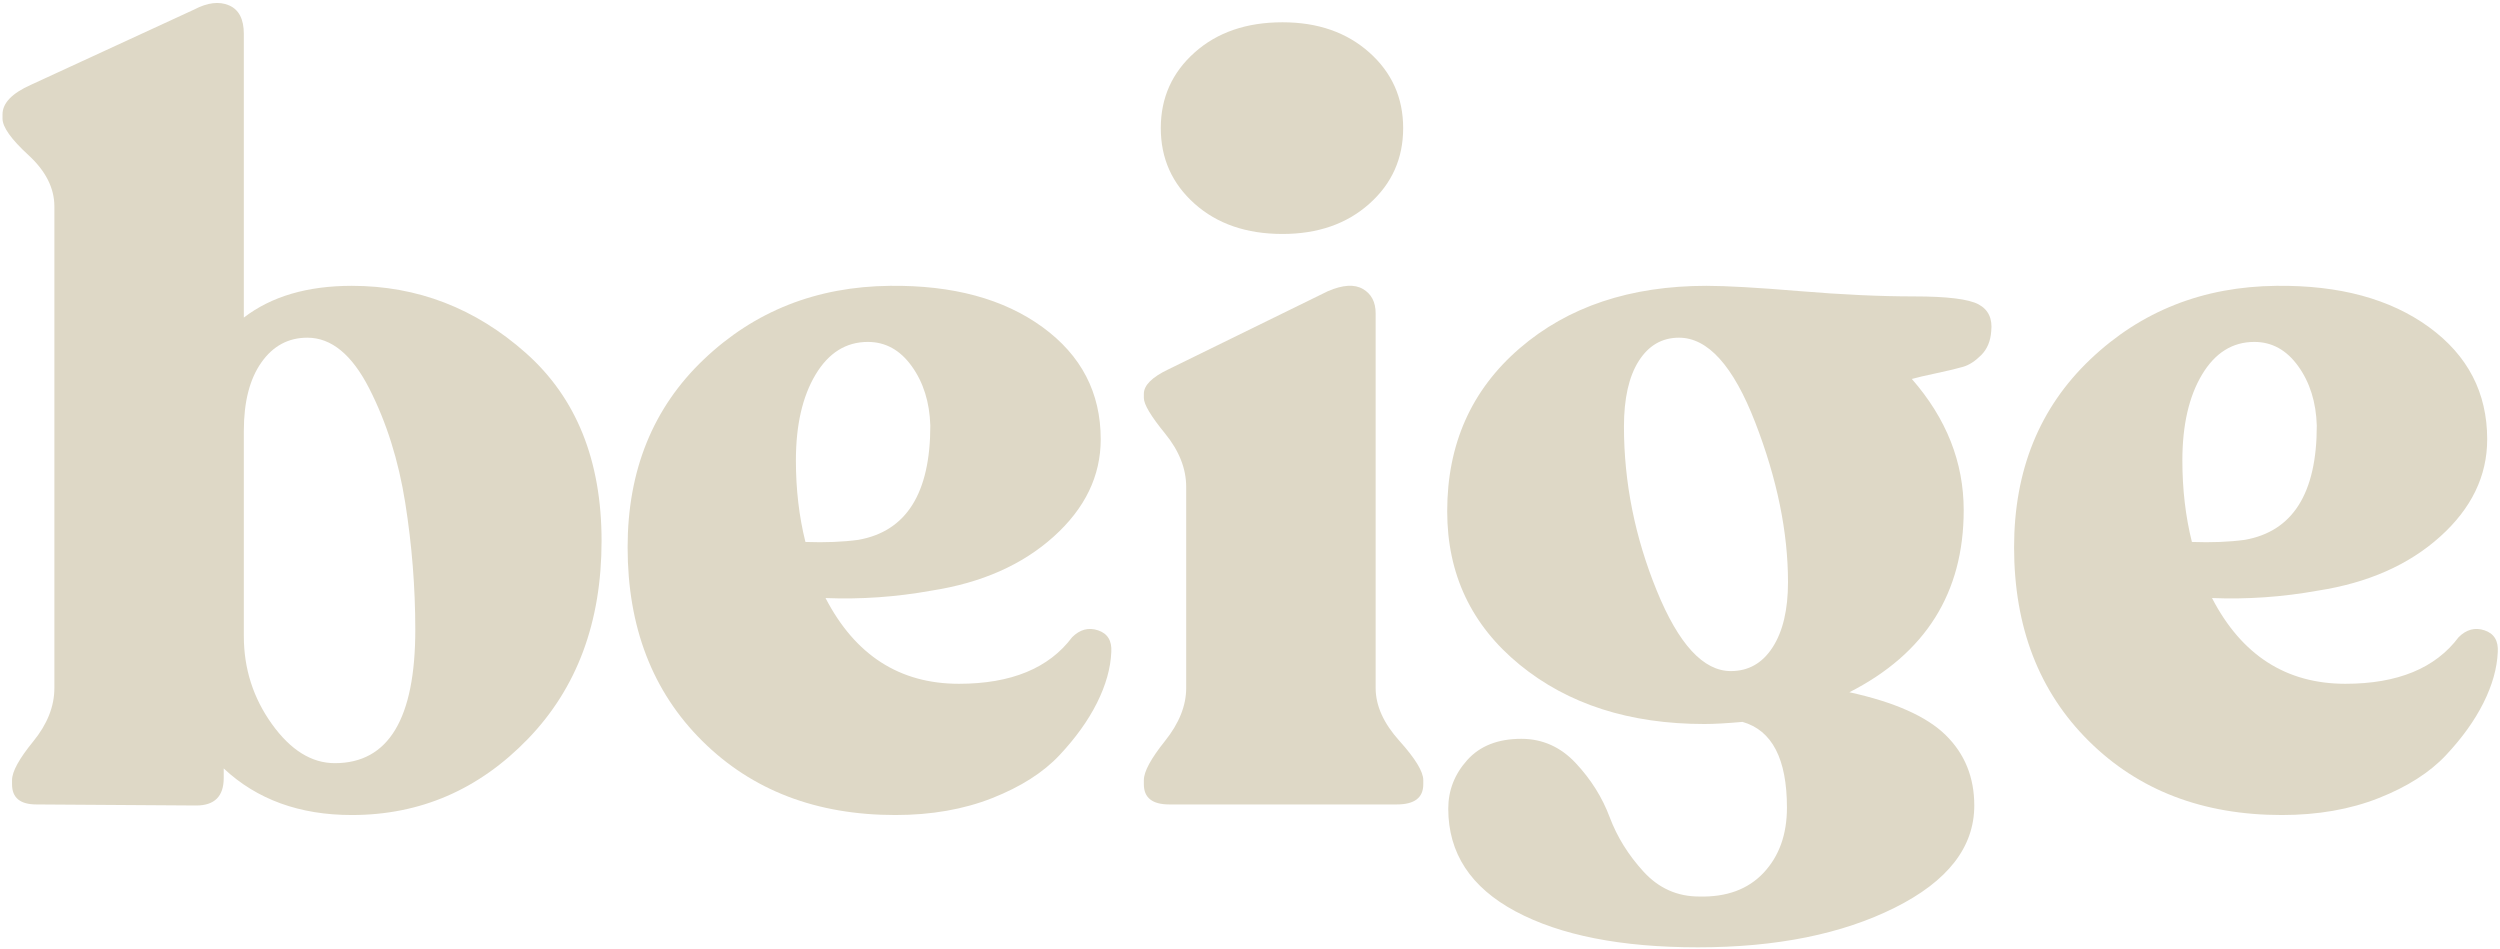 <?xml version="1.0" encoding="UTF-8"?>
<svg width="822px" height="312px" viewBox="0 0 822 312" version="1.1" xmlns="http://www.w3.org/2000/svg" xmlns:xlink="http://www.w3.org/1999/xlink">
    <title>beige</title>
    <g id="Page-1" stroke="none" stroke-width="1" fill="none" fill-rule="evenodd">
        <g id="Frame-2-Copy" transform="translate(-140, -397)" fill="#DED8C6">
            <g id="beige" transform="translate(137, 313.5)">
                <path d="M118.668,177.48 C140.244,177.48 159.326,184.846 175.914,199.578 C192.502,214.31 200.796,234.9 200.796,261.348 C200.796,288.028 192.734,309.72 176.61,326.424 C160.486,343.128 141.172,351.48 118.668,351.48 C101.5,351.48 87.464,346.376 76.56,336.168 L76.56,339.3 C76.56,345.332 73.544,348.348 67.512,348.348 L14.964,348 C9.628,348 6.96,345.796 6.96,341.388 L6.96,339.996 C6.96,337.212 9.28,332.978 13.92,327.294 C18.56,321.61 20.88,315.752 20.88,309.72 L20.88,151.38 C20.88,145.348 18.038,139.722 12.354,134.502 C6.67,129.282 3.828,125.28 3.828,122.496 L3.828,121.104 C3.828,117.392 6.96,114.144 13.224,111.36 L66.816,86.652 C71.224,84.332 75.052,83.868 78.3,85.26 C81.548,86.652 83.172,89.784 83.172,94.656 L83.172,187.92 C92.22,180.96 104.052,177.48 118.668,177.48 Z M113.1,334.428 C130.732,334.428 139.548,319.812 139.548,290.58 C139.548,276.66 138.446,262.74 136.242,248.82 C134.038,234.9 130.094,222.372 124.41,211.236 C118.726,200.1 111.94,194.532 104.052,194.532 C97.788,194.532 92.742,197.258 88.914,202.71 C85.086,208.162 83.172,215.644 83.172,225.156 L83.172,292.668 C83.172,303.34 86.246,312.968 92.394,321.552 C98.542,330.136 105.444,334.428 113.1,334.428 Z" id="Shape" fill-rule="nonzero"></path>
                <path d="M355.52,293.016 C358.072,290.464 360.914,289.71 364.046,290.754 C367.178,291.798 368.628,294.176 368.396,297.888 C368.164,303.224 366.598,308.792 363.698,314.592 C360.798,320.392 356.68,326.134 351.344,331.818 C346.008,337.502 338.642,342.2 329.246,345.912 C319.85,349.624 309.236,351.48 297.404,351.48 C271.42,351.48 250.25,343.36 233.894,327.12 C217.538,310.88 209.36,289.652 209.36,263.436 C209.36,238.148 217.712,217.558 234.416,201.666 C251.12,185.774 271.536,177.712 295.664,177.48 C316.312,177.248 333.016,181.772 345.776,191.052 C358.536,200.332 364.916,212.628 364.916,227.94 C364.916,240.004 359.754,250.676 349.43,259.956 C339.106,269.236 325.708,275.152 309.236,277.704 C297.636,279.792 286.036,280.604 274.436,280.14 C284.18,298.932 298.796,308.328 318.284,308.328 C335.452,308.328 347.864,303.224 355.52,293.016 Z M288.356,195.924 C281.164,195.924 275.422,199.52 271.13,206.712 C266.838,213.904 264.692,223.3 264.692,234.9 C264.692,244.412 265.736,253.344 267.824,261.696 C274.32,261.928 280.12,261.696 285.224,261 C301,258.216 308.888,245.688 308.888,223.416 C308.656,215.76 306.626,209.264 302.798,203.928 C298.97,198.592 294.156,195.924 288.356,195.924 Z" id="Shape" fill-rule="nonzero"></path>
                <path d="M424.688,160.428 C412.856,160.428 403.228,157.122 395.804,150.51 C388.38,143.898 384.668,135.604 384.668,125.628 C384.668,115.652 388.38,107.358 395.804,100.746 C403.228,94.134 412.856,90.828 424.688,90.828 C436.288,90.828 445.8,94.134 453.224,100.746 C460.648,107.358 464.36,115.652 464.36,125.628 C464.36,135.604 460.648,143.898 453.224,150.51 C445.8,157.122 436.288,160.428 424.688,160.428 Z M387.452,348 C381.884,348 379.1,345.796 379.1,341.388 L379.1,339.996 C379.1,337.212 381.42,332.92 386.06,327.12 C390.7,321.32 393.02,315.52 393.02,309.72 L393.02,243.6 C393.02,237.568 390.7,231.71 386.06,226.026 C381.42,220.342 379.1,216.456 379.1,214.368 L379.1,212.976 C379.1,210.192 381.768,207.524 387.104,204.972 L439.652,179.22 C444.524,177.132 448.352,176.9 451.136,178.524 C453.92,180.148 455.312,182.816 455.312,186.528 L455.312,309.72 C455.312,315.52 457.922,321.32 463.142,327.12 C468.362,332.92 470.972,337.212 470.972,339.996 L470.972,341.388 C470.972,345.796 468.072,348 462.272,348 L387.452,348 Z" id="Shape" fill-rule="nonzero"></path>
                <path d="M632.308,180.96 C643.212,180.96 650.288,181.83 653.536,183.57 C656.784,185.31 658.176,188.268 657.712,192.444 C657.48,195.692 656.378,198.302 654.406,200.274 C652.434,202.246 650.462,203.522 648.49,204.102 C646.518,204.682 643.618,205.378 639.79,206.19 C635.962,207.002 633.236,207.64 631.612,208.104 C642.98,221.096 648.664,235.48 648.664,251.256 C648.664,278.4 636.136,298.352 611.08,311.112 C625.928,314.36 636.484,319.058 642.748,325.206 C649.012,331.354 652.144,339.068 652.144,348.348 C652.144,362.036 643.444,373.23 626.044,381.93 C608.644,390.63 587.068,394.98 561.316,394.98 C536.028,394.98 516.018,391.036 501.286,383.148 C486.554,375.26 479.188,364.008 479.188,349.392 C479.188,343.36 481.276,338.024 485.452,333.384 C489.628,328.744 495.544,326.424 503.2,326.424 C510.16,326.424 516.134,329.092 521.122,334.428 C526.11,339.764 529.822,345.68 532.258,352.176 C534.694,358.672 538.406,364.646 543.394,370.098 C548.382,375.55 554.472,378.276 561.664,378.276 C570.712,378.508 577.788,375.898 582.892,370.446 C587.996,364.994 590.548,357.86 590.548,349.044 C590.548,333.036 585.676,323.64 575.932,320.856 C570.828,321.32 566.652,321.552 563.404,321.552 C538.812,321.552 518.57,315.056 502.678,302.064 C486.786,289.072 478.84,272.252 478.84,251.604 C478.84,229.564 486.786,211.7 502.678,198.012 C518.57,184.324 539.044,177.48 564.1,177.48 C570.596,177.48 580.804,178.06 594.724,179.22 C608.644,180.38 621.172,180.96 632.308,180.96 Z M536.956,223.764 C536.956,242.092 540.552,260.072 547.744,277.704 C554.936,295.336 563.056,304.152 572.104,304.152 C577.904,304.152 582.486,301.542 585.85,296.322 C589.214,291.102 590.896,283.968 590.896,274.92 C590.896,258.448 587.3,240.932 580.108,222.372 C572.916,203.812 564.564,194.532 555.052,194.532 C549.484,194.532 545.076,197.084 541.828,202.188 C538.58,207.292 536.956,214.484 536.956,223.764 Z" id="Shape" fill-rule="nonzero"></path>
                <path d="M811.392,293.016 C813.944,290.464 816.786,289.71 819.918,290.754 C823.05,291.798 824.5,294.176 824.268,297.888 C824.036,303.224 822.47,308.792 819.57,314.592 C816.67,320.392 812.552,326.134 807.216,331.818 C801.88,337.502 794.514,342.2 785.118,345.912 C775.722,349.624 765.108,351.48 753.276,351.48 C727.292,351.48 706.122,343.36 689.766,327.12 C673.41,310.88 665.232,289.652 665.232,263.436 C665.232,238.148 673.584,217.558 690.288,201.666 C706.992,185.774 727.408,177.712 751.536,177.48 C772.184,177.248 788.888,181.772 801.648,191.052 C814.408,200.332 820.788,212.628 820.788,227.94 C820.788,240.004 815.626,250.676 805.302,259.956 C794.978,269.236 781.58,275.152 765.108,277.704 C753.508,279.792 741.908,280.604 730.308,280.14 C740.052,298.932 754.668,308.328 774.156,308.328 C791.324,308.328 803.736,303.224 811.392,293.016 Z M744.228,195.924 C737.036,195.924 731.294,199.52 727.002,206.712 C722.71,213.904 720.564,223.3 720.564,234.9 C720.564,244.412 721.608,253.344 723.696,261.696 C730.192,261.928 735.992,261.696 741.096,261 C756.872,258.216 764.76,245.688 764.76,223.416 C764.528,215.76 762.498,209.264 758.67,203.928 C754.842,198.592 750.028,195.924 744.228,195.924 Z" id="Shape" fill-rule="nonzero"></path>
            </g>
        </g>
    </g>
</svg>